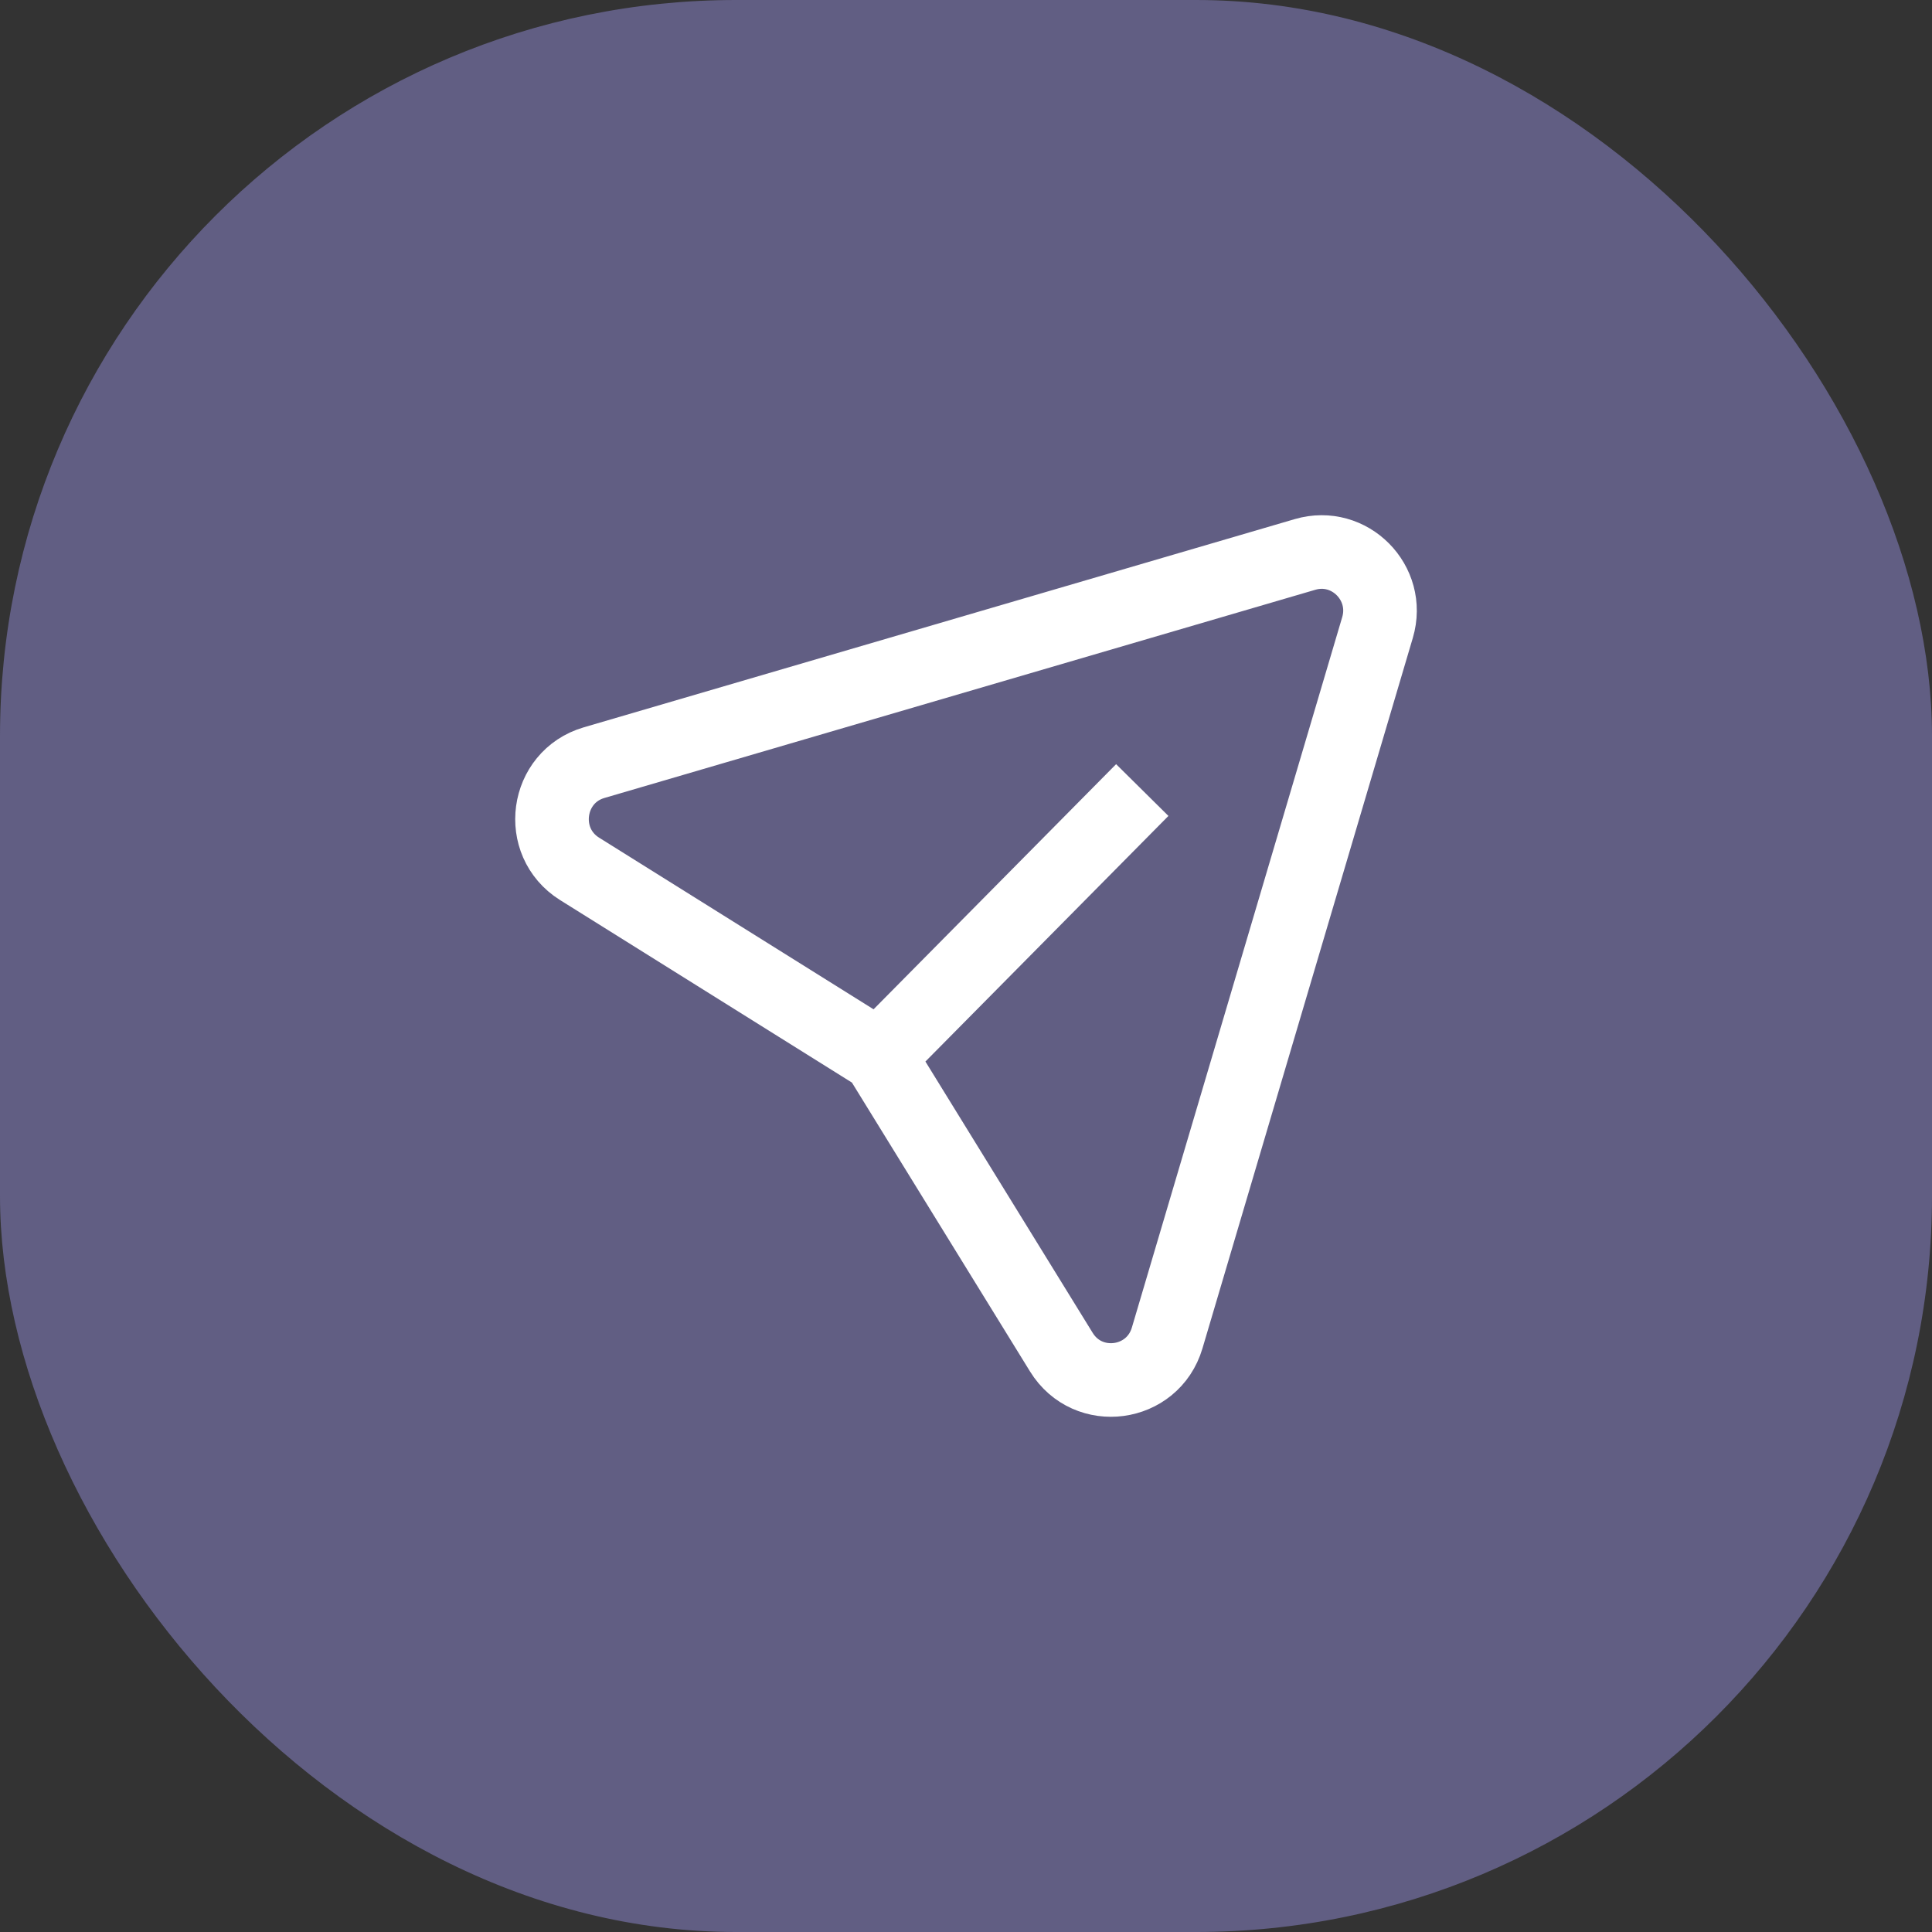 <svg width="42" height="42" viewBox="0 0 42 42" fill="none" xmlns="http://www.w3.org/2000/svg">
<rect x="0" y="0" width="42" height="42" fill="#333333" stroke="none"/>
<rect width="42" height="42" rx="16" fill="#615E83"/>
<g clip-path="url(#clip0_50_896)">
<path d="M24.832 17.175L19.109 22.959L12.599 18.888C11.667 18.304 11.861 16.887 12.916 16.579L28.371 12.053C29.337 11.77 30.233 12.673 29.946 13.642L25.373 29.087C25.06 30.143 23.651 30.332 23.073 29.395L19.106 22.96" stroke="white" stroke-width="1.6" stroke-linejoin="round"/>
</g>
<defs>
<clipPath id="clip0_50_896">
<rect width="20" height="20" fill="white" transform="translate(11 11)"/>
</clipPath>
</defs>
</svg>
